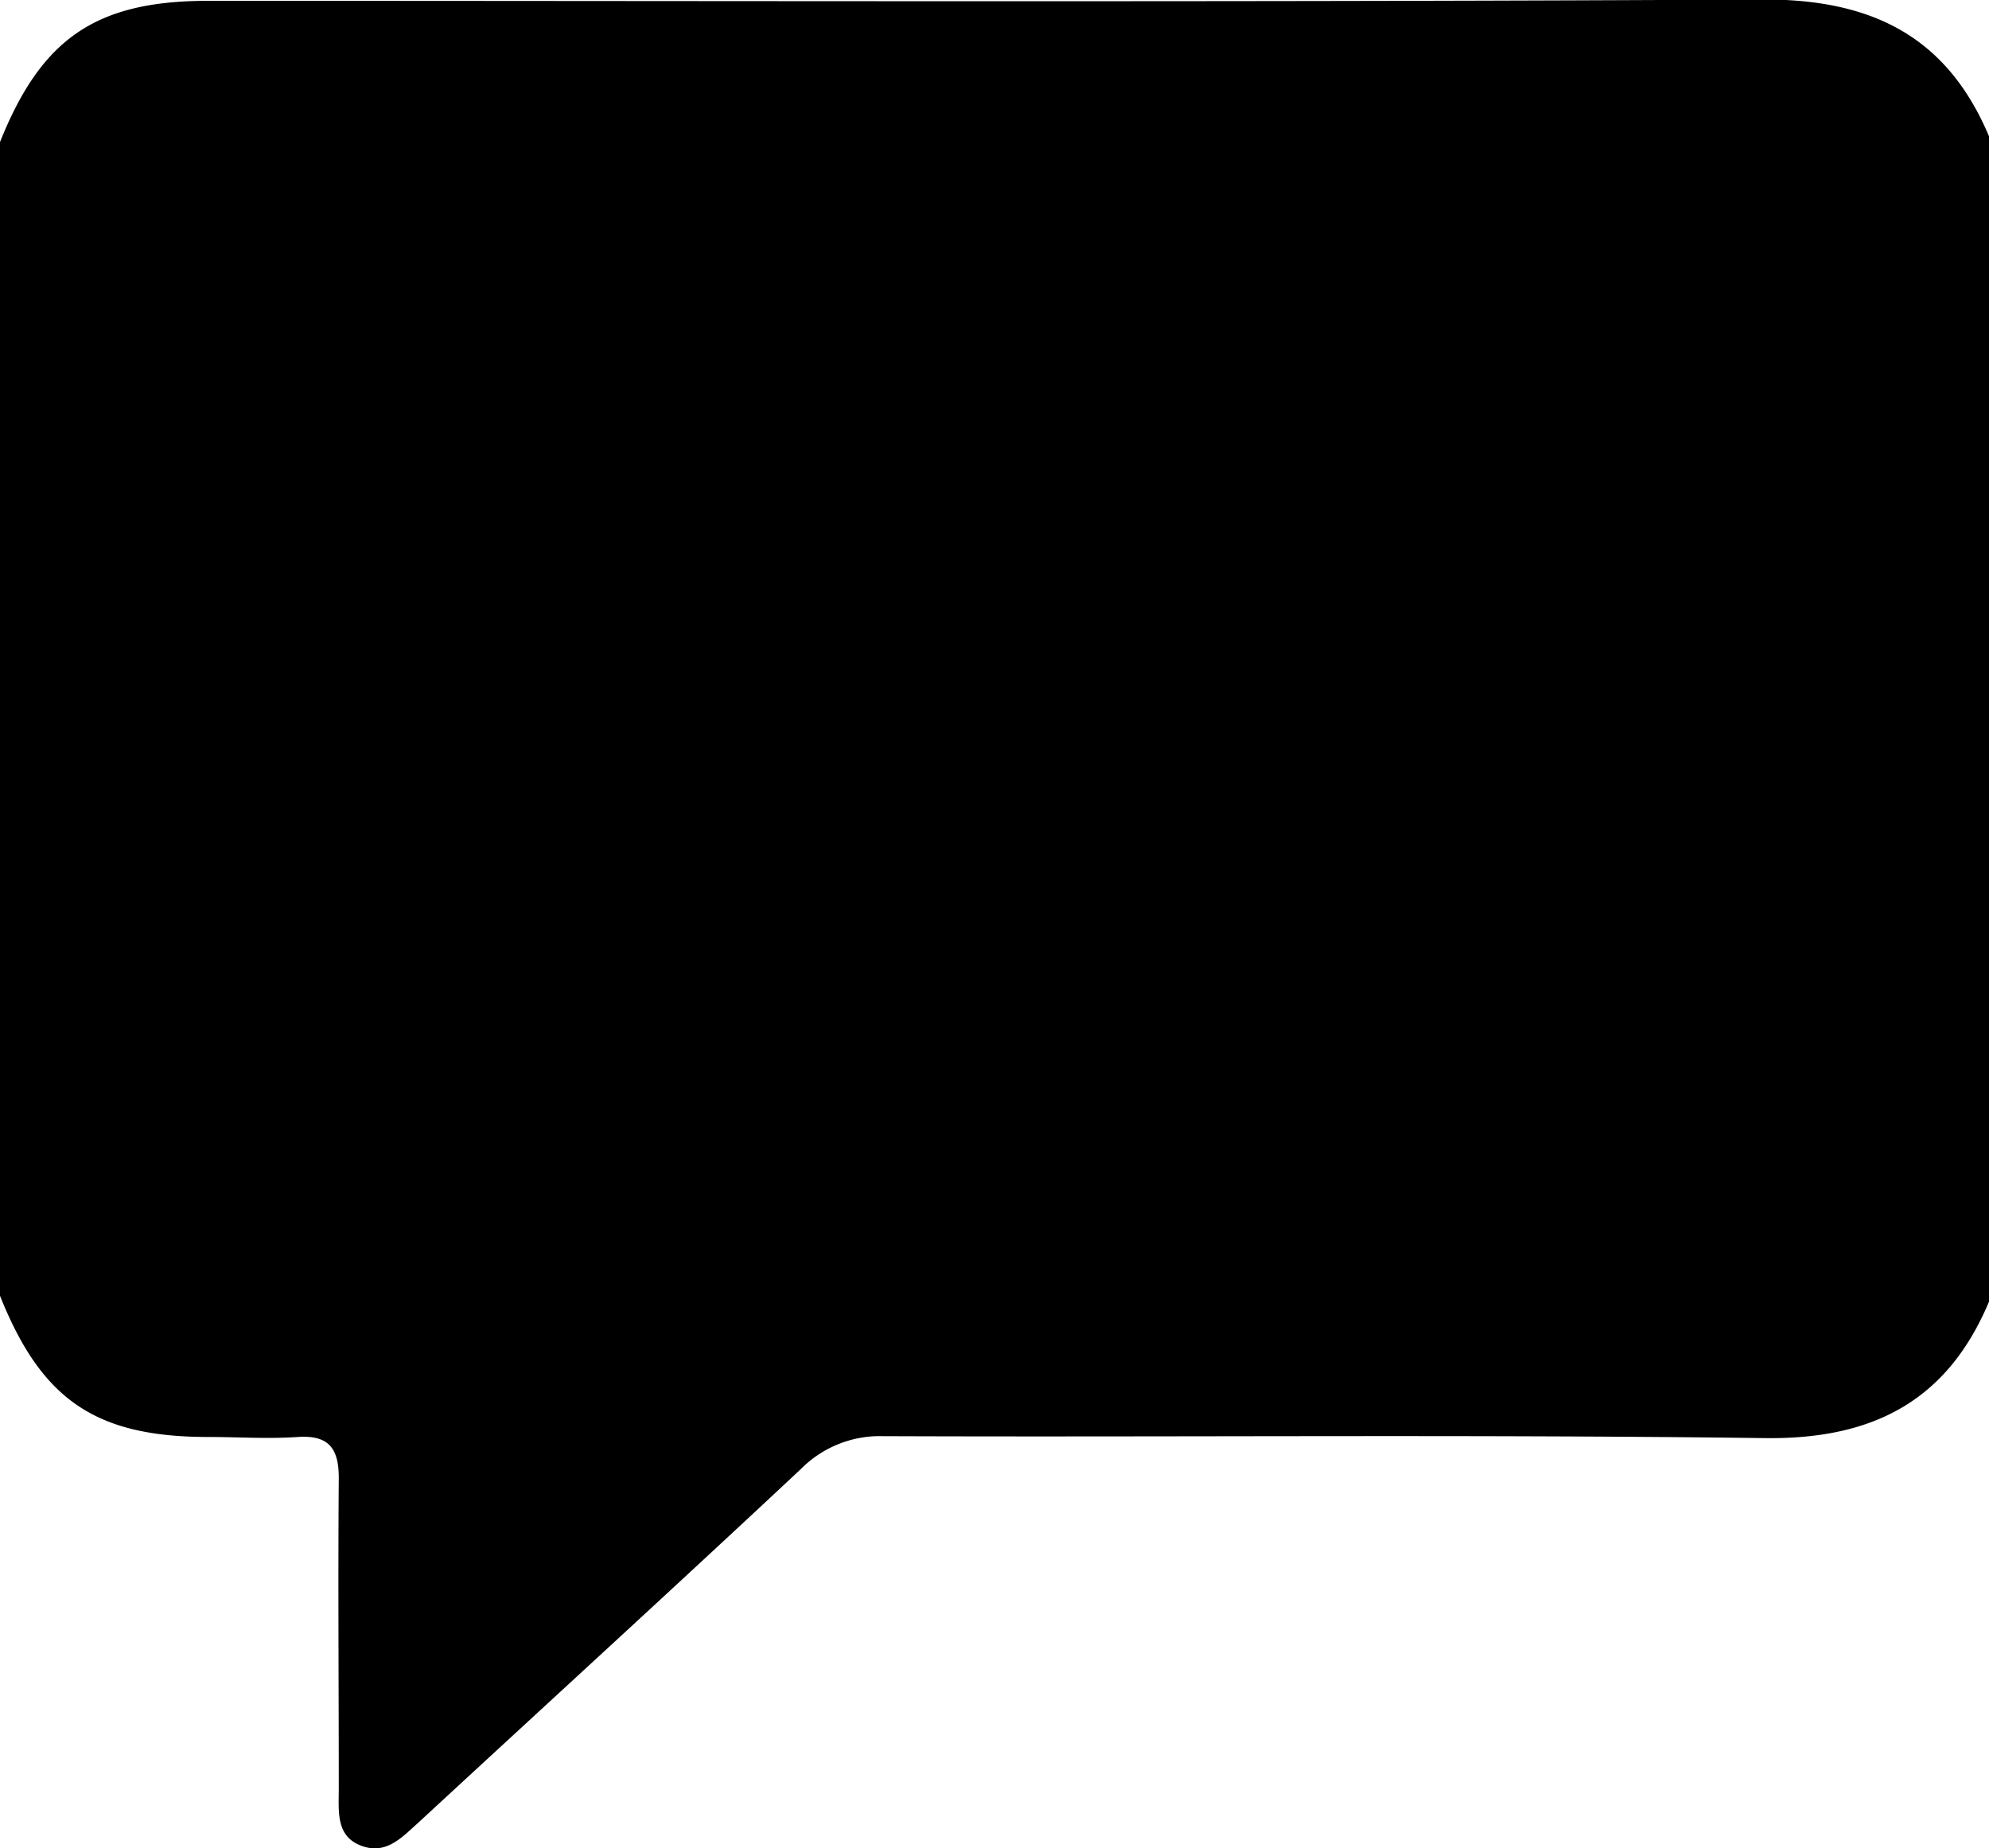 <svg id="7dc04b3b-27fd-4d4b-ae52-880311b2ac21" data-name="Layer 64" xmlns="http://www.w3.org/2000/svg" viewBox="0 0 194.33 180.6"><title>chat</title><path d="M198.09,26.77V140.64c-4.09,9.73-11.38,13.47-21.91,13.33-28.71-.37-57.43-.08-86.14-.19A10.86,10.86,0,0,0,82,157c-12.37,11.58-24.88,23-37.34,34.52C43,193,41.48,194.74,39,193.78s-2.13-3.46-2.14-5.56c0-10.12-.08-20.24,0-30.36,0-2.91-1-4.2-4-4s-5.82,0-8.73,0c-11.06,0-16.37-3.64-20.45-14V27.53c4.07-10.3,9.4-14,20.43-14,50.67,0,101.35.15,152-.13C186.72,13.39,194,17.06,198.09,26.77Z" transform="translate(-3.76 -13.45)"/></svg>